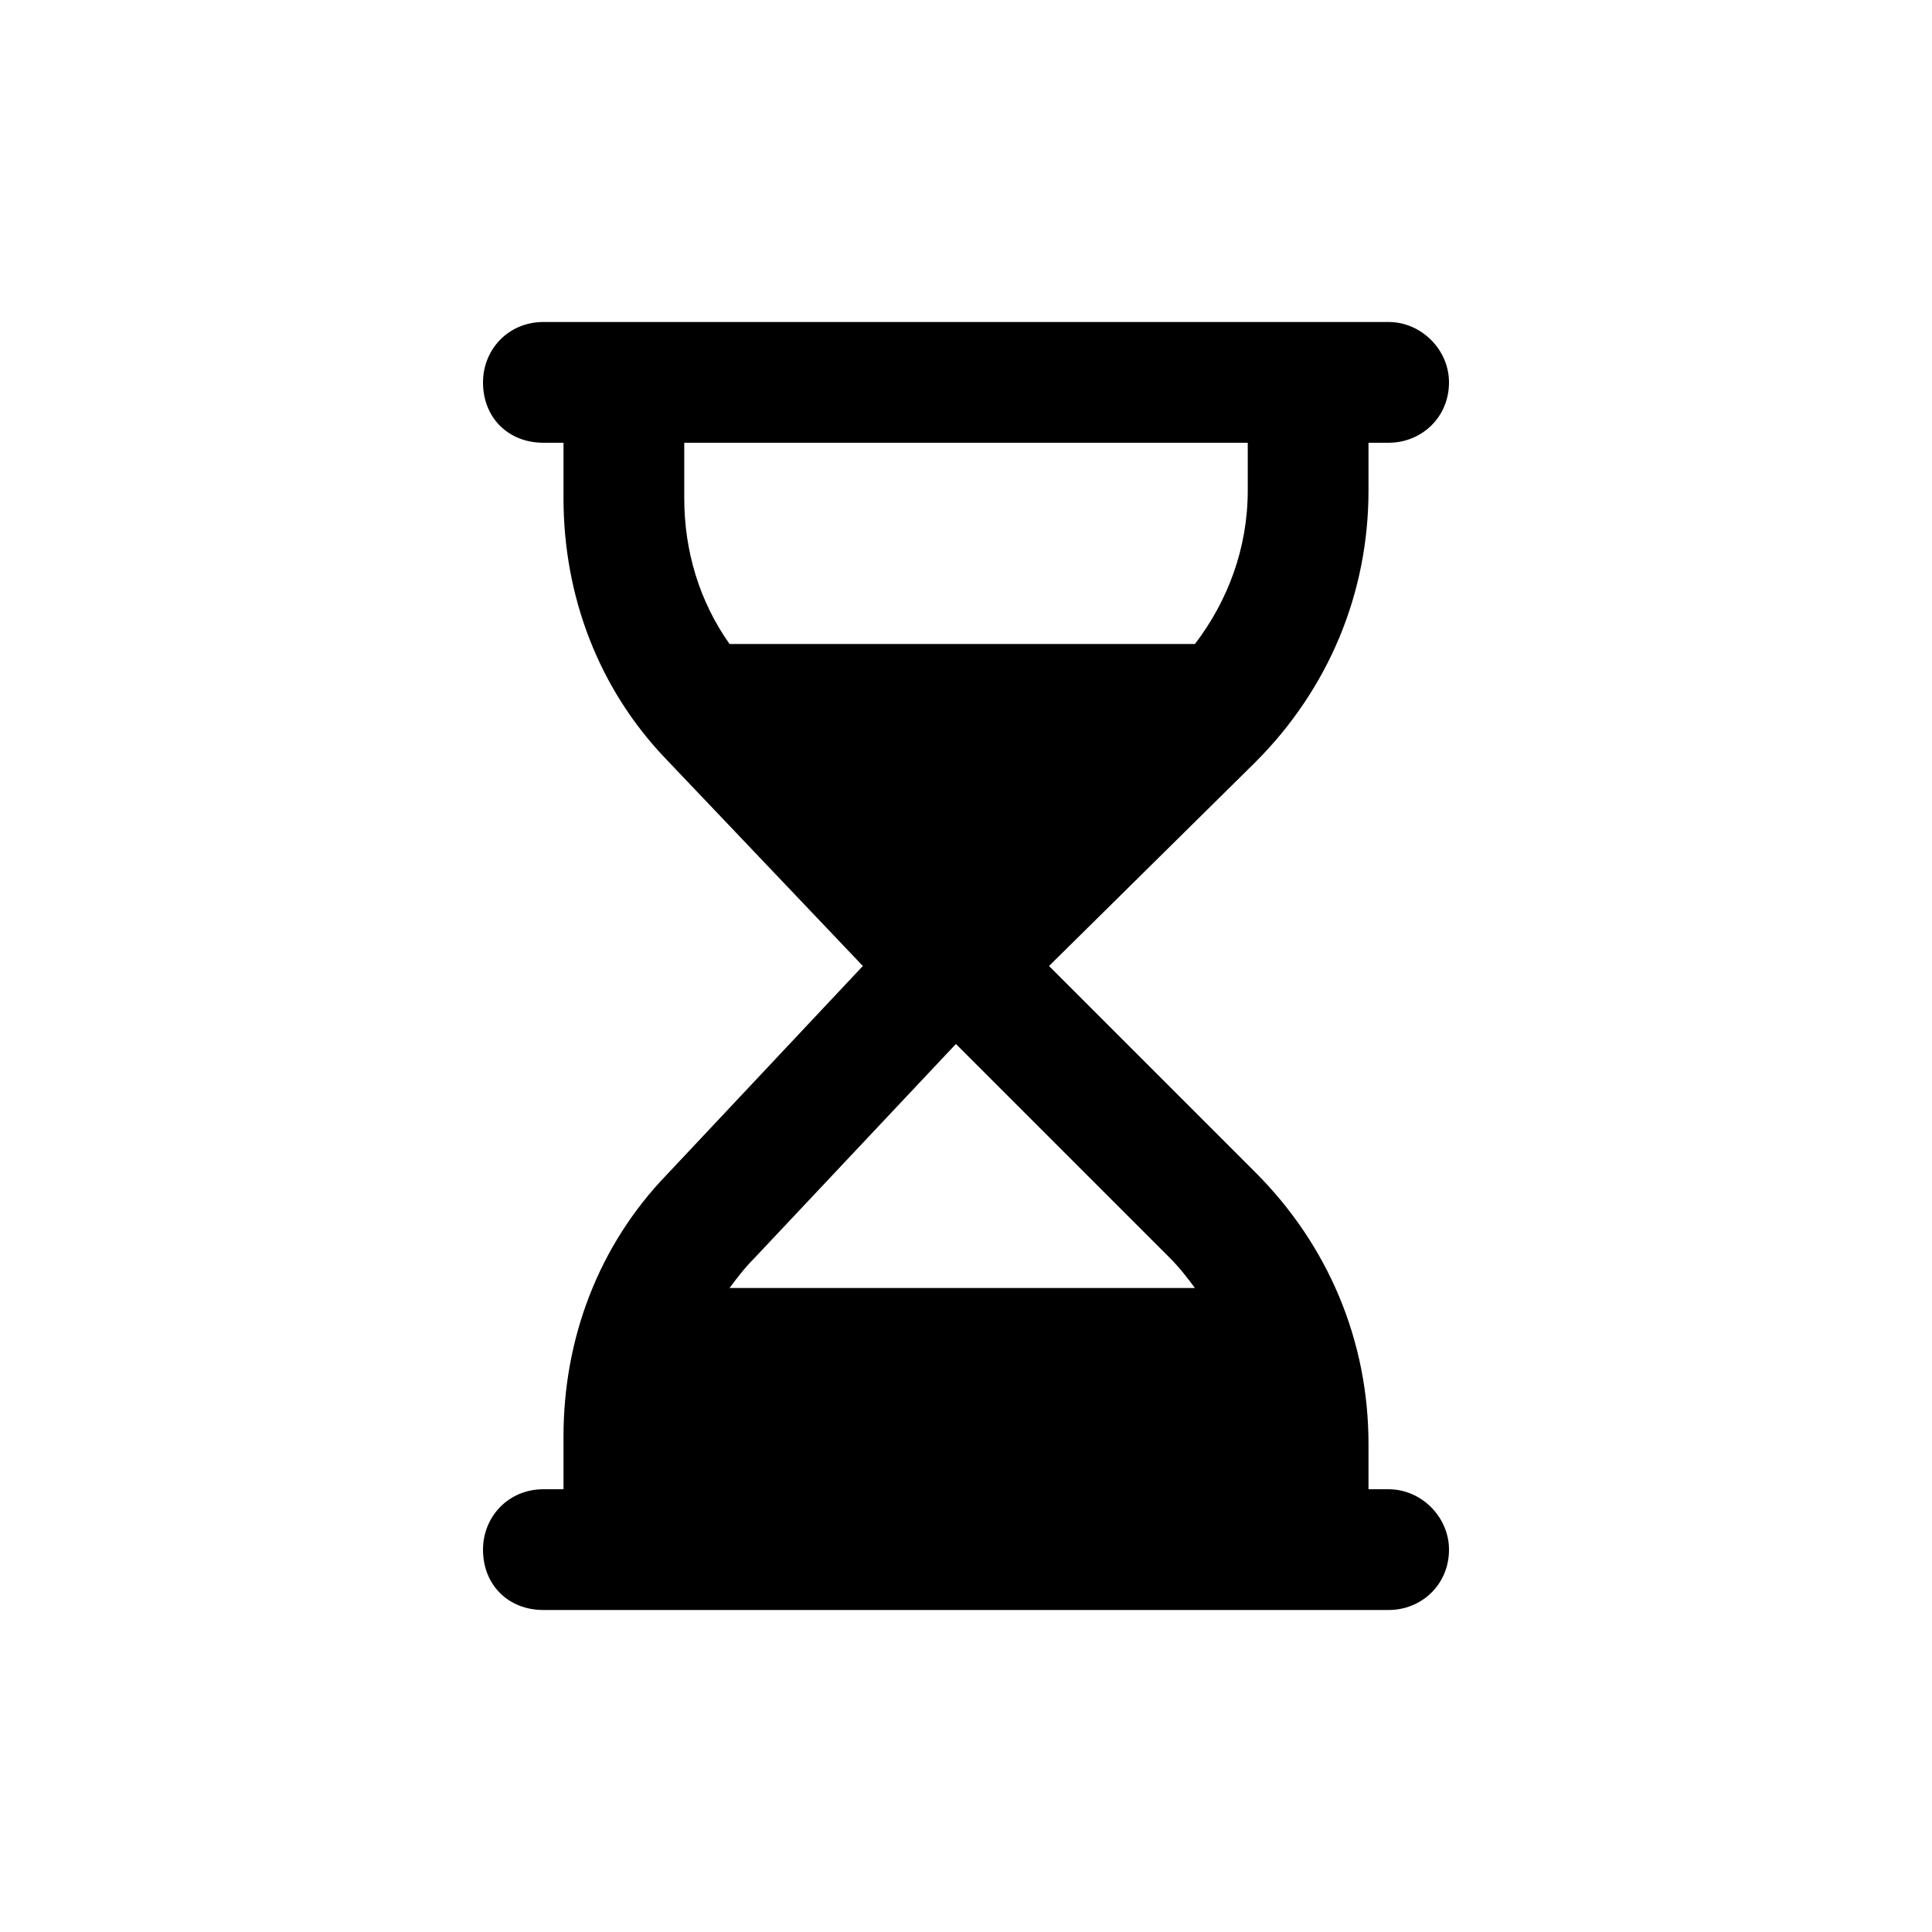 <svg width="36" height="36" viewBox="0 0 36 36" fill="none" xmlns="http://www.w3.org/2000/svg">
<path d="M25.875 27.75H25.5V26.906C25.5 24.984 24.75 23.203 23.391 21.844L19.547 18L23.391 14.203C24.75 12.844 25.5 11.062 25.5 9.141V8.25H25.875C26.484 8.25 27 7.781 27 7.125C27 6.516 26.484 6 25.875 6H10.125C9.469 6 9 6.516 9 7.125C9 7.781 9.469 8.25 10.125 8.25H10.5V9.281C10.5 11.109 11.156 12.844 12.422 14.156L16.078 18L12.422 21.891C11.156 23.203 10.5 24.938 10.5 26.766V27.75H10.125C9.469 27.75 9 28.266 9 28.875C9 29.531 9.469 30 10.125 30H25.875C26.484 30 27 29.531 27 28.875C27 28.266 26.484 27.75 25.875 27.75ZM13.594 12C13.031 11.203 12.75 10.266 12.75 9.281V8.25H23.25V9.141C23.25 10.219 22.875 11.203 22.266 12H13.594ZM13.594 24C13.734 23.812 13.875 23.625 14.062 23.438L17.812 19.453L21.797 23.438C21.984 23.625 22.125 23.812 22.266 24H13.594Z" fill="black"/>
</svg>
